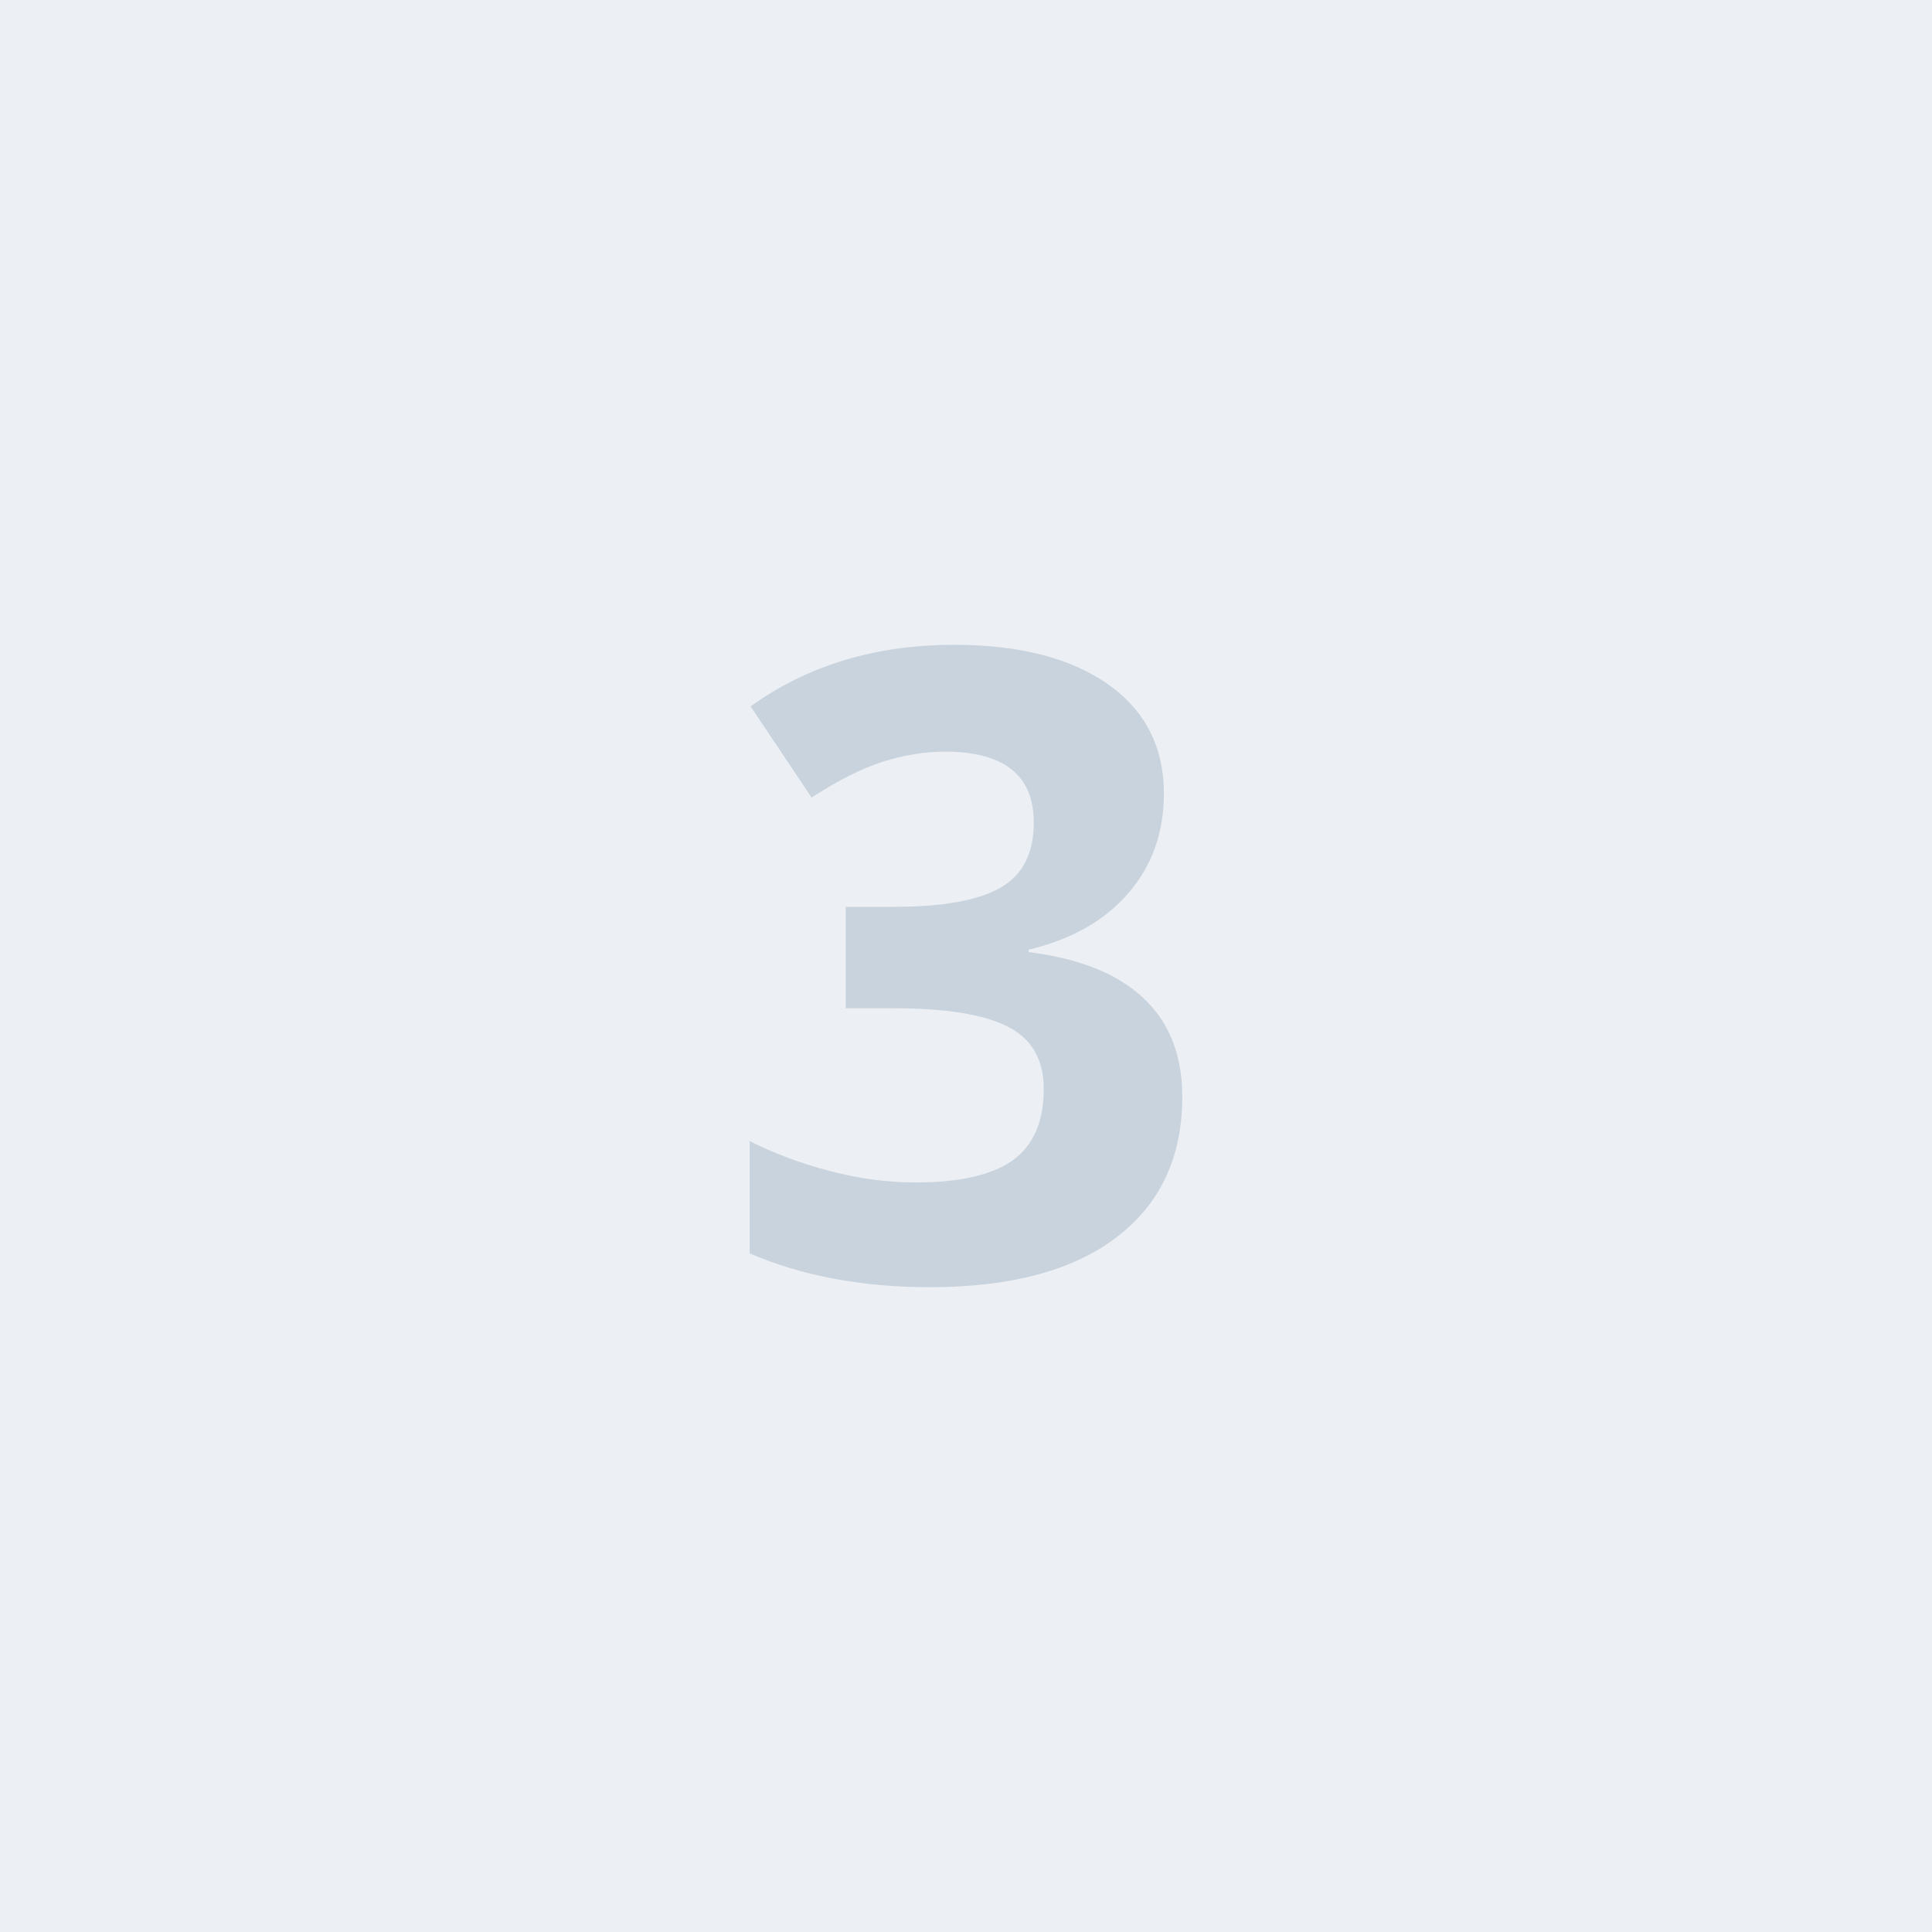 <svg xmlns="http://www.w3.org/2000/svg" width="64" height="64" viewBox="0 0 64 64"><rect width="100%" height="100%" fill="#ECEFF3"/><path fill="#C9D3DD" d="M38.555 26.29q0 1.94-1.18 3.3-1.17 1.36-3.3 1.87v.08q2.51.31 3.8 1.52t1.29 3.27q0 2.99-2.17 4.65-2.17 1.66-6.19 1.66-3.37 0-5.97-1.12V37.8q1.2.61 2.65.99 1.44.38 2.86.38 2.16 0 3.2-.73 1.03-.74 1.03-2.37 0-1.46-1.19-2.06-1.19-.61-3.79-.61h-1.58v-3.36h1.6q2.41 0 3.52-.63 1.11-.63 1.11-2.16 0-2.35-2.94-2.35-1.02 0-2.08.34-1.05.34-2.34 1.18l-2.02-3.02q2.83-2.04 6.75-2.04 3.21 0 5.08 1.3 1.86 1.31 1.86 3.63Z"/></svg>
